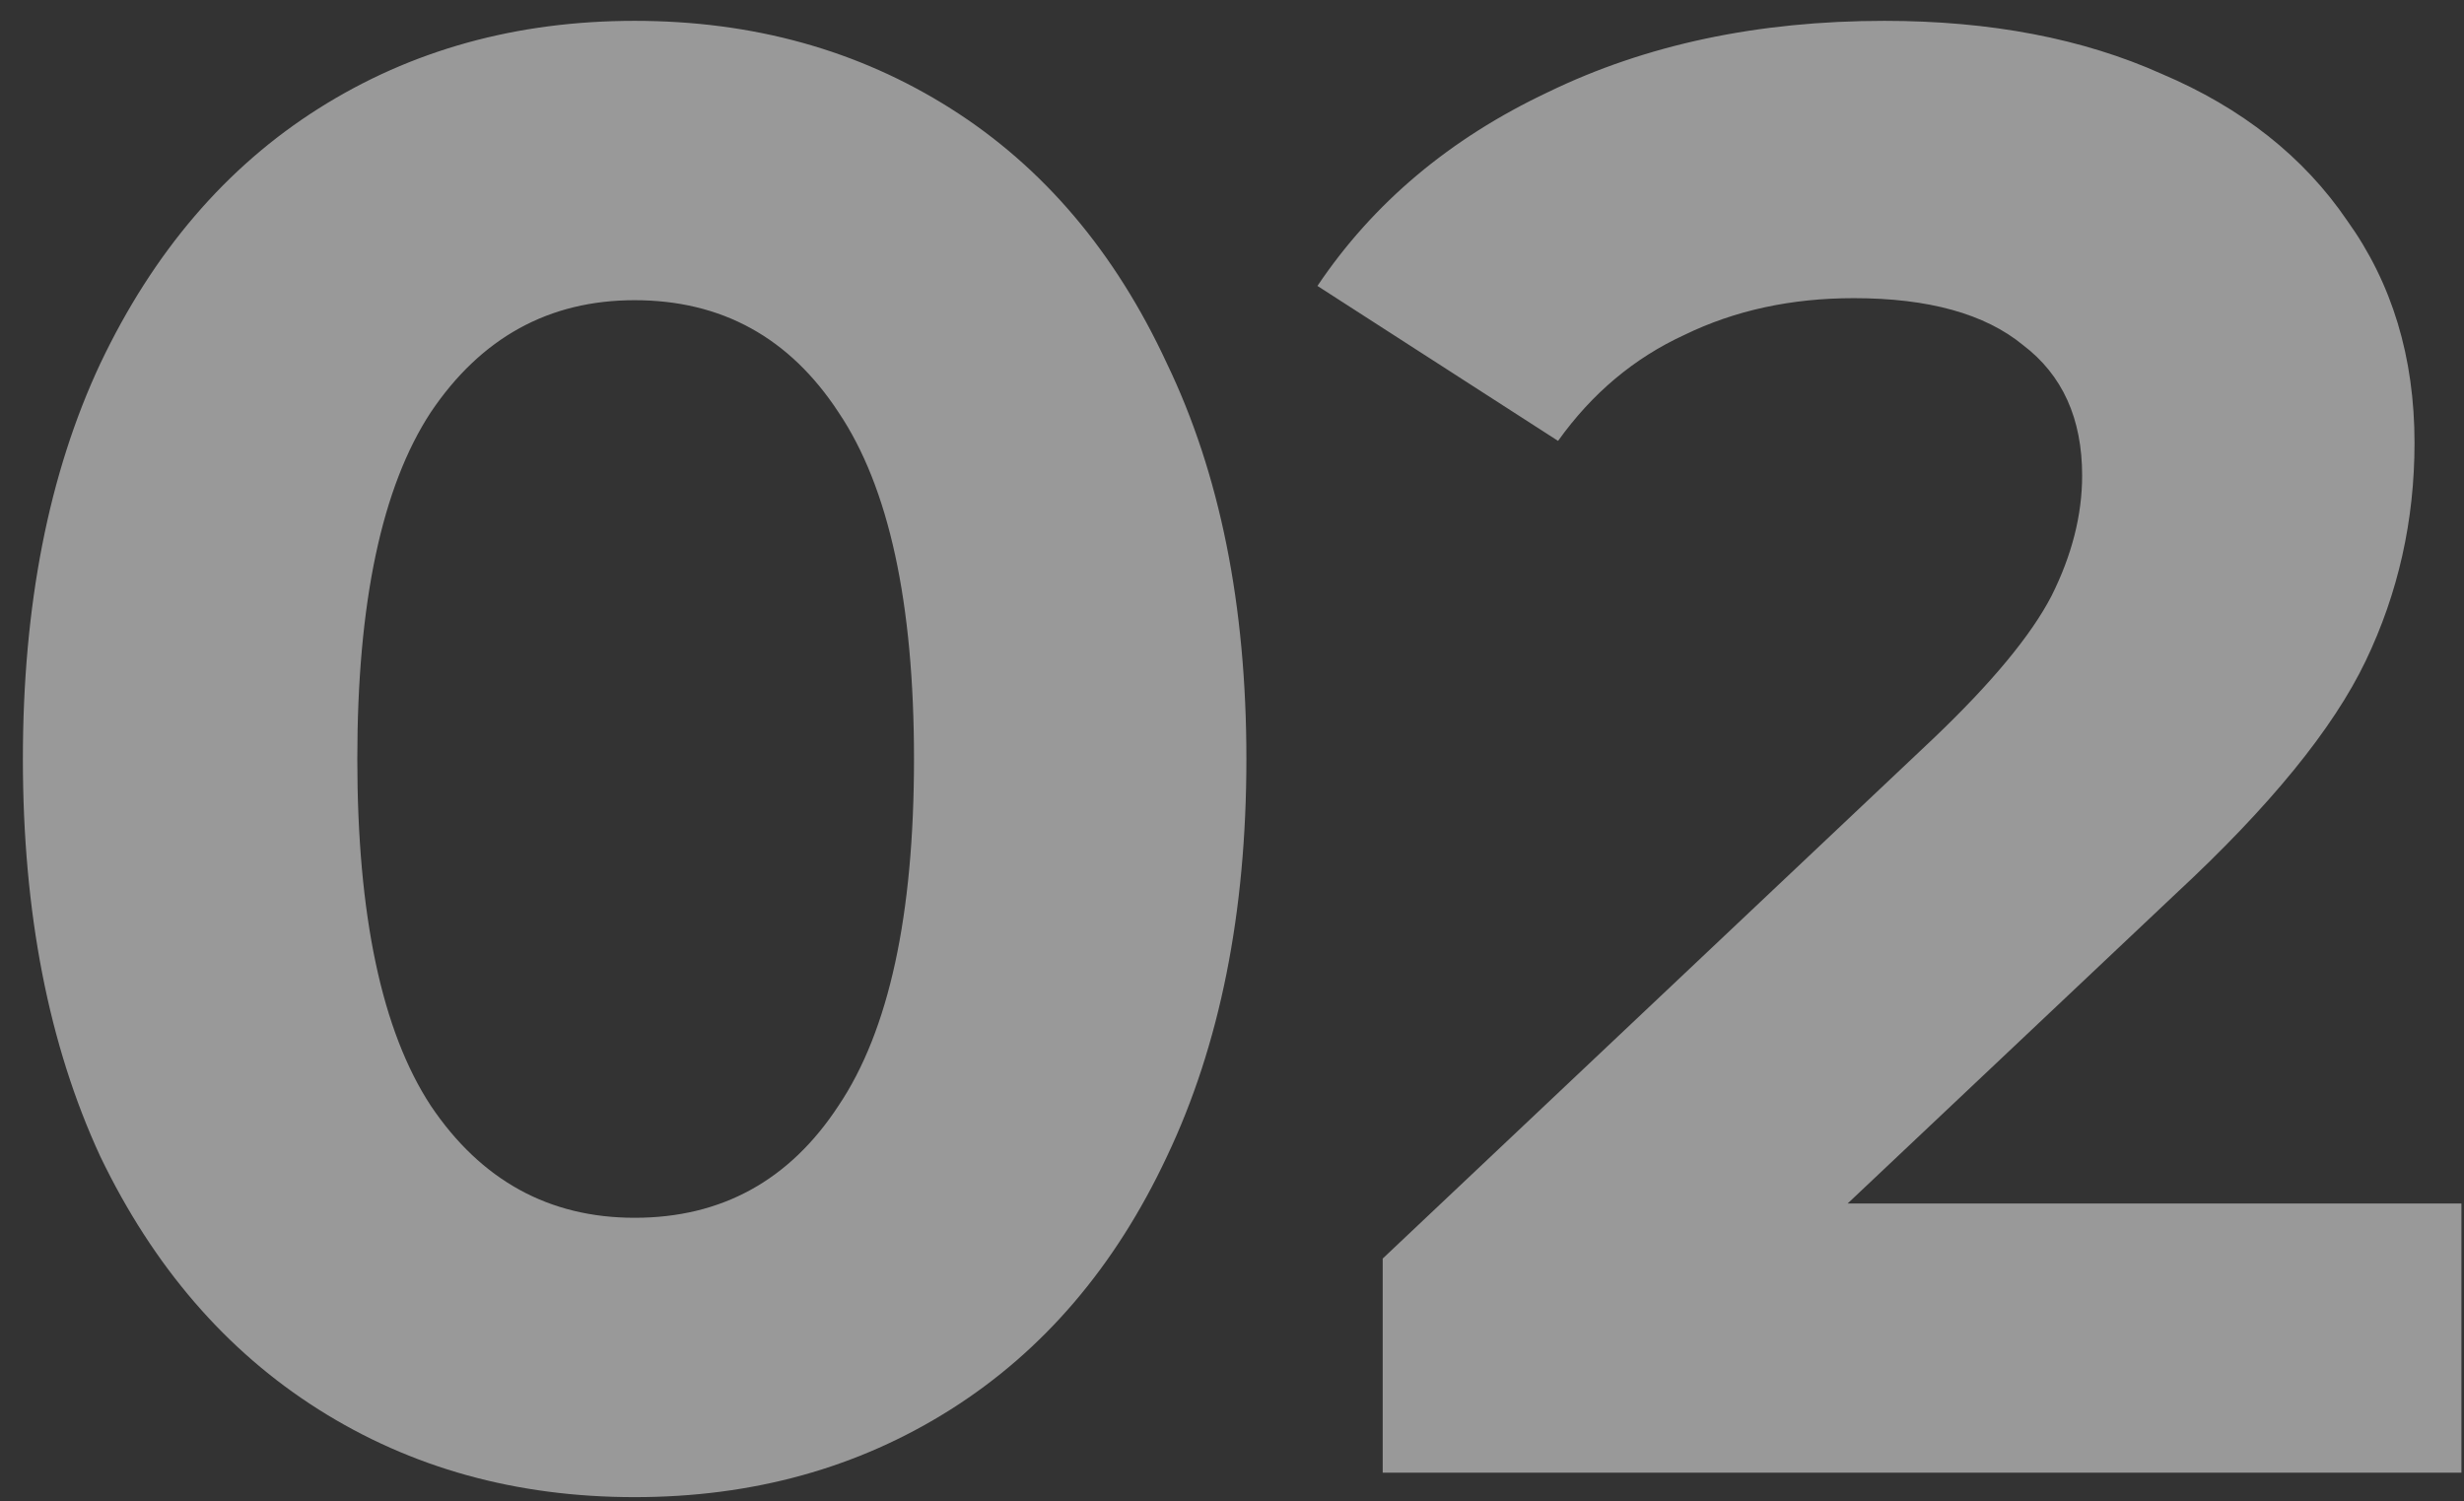 <svg width="87" height="53" viewBox="0 0 87 53" fill="none" xmlns="http://www.w3.org/2000/svg">
<rect x="0" y="0" width="87" height="53" fill="#333333" stroke="none"/>
<path d="M22.408 52.864C18.232 52.864 14.512 51.832 11.248 49.768C7.984 47.704 5.416 44.728 3.544 40.84C1.72 36.904 0.808 32.224 0.808 26.8C0.808 21.376 1.72 16.72 3.544 12.832C5.416 8.896 7.984 5.896 11.248 3.832C14.512 1.768 18.232 0.736 22.408 0.736C26.584 0.736 30.304 1.768 33.568 3.832C36.832 5.896 39.376 8.896 41.2 12.832C43.072 16.72 44.008 21.376 44.008 26.8C44.008 32.224 43.072 36.904 41.2 40.84C39.376 44.728 36.832 47.704 33.568 49.768C30.304 51.832 26.584 52.864 22.408 52.864ZM22.408 43C25.48 43 27.88 41.68 29.608 39.04C31.384 36.4 32.272 32.32 32.272 26.8C32.272 21.28 31.384 17.2 29.608 14.56C27.88 11.92 25.48 10.6 22.408 10.6C19.384 10.6 16.984 11.92 15.208 14.56C13.48 17.2 12.616 21.28 12.616 26.8C12.616 32.32 13.48 36.4 15.208 39.04C16.984 41.68 19.384 43 22.408 43ZM86.909 42.496V52H48.821V44.44L68.261 26.08C70.325 24.112 71.717 22.432 72.437 21.04C73.157 19.6 73.517 18.184 73.517 16.792C73.517 14.776 72.821 13.24 71.429 12.184C70.085 11.08 68.093 10.528 65.453 10.528C63.245 10.528 61.253 10.96 59.477 11.824C57.701 12.64 56.213 13.888 55.013 15.568L46.517 10.096C48.485 7.168 51.197 4.888 54.653 3.256C58.109 1.576 62.069 0.736 66.533 0.736C70.277 0.736 73.541 1.36 76.325 2.608C79.157 3.808 81.341 5.536 82.877 7.792C84.461 10 85.253 12.616 85.253 15.64C85.253 18.376 84.677 20.944 83.525 23.344C82.373 25.744 80.141 28.48 76.829 31.552L65.237 42.496H86.909Z" fill="white" fill-opacity="0.5"/>
</svg>
